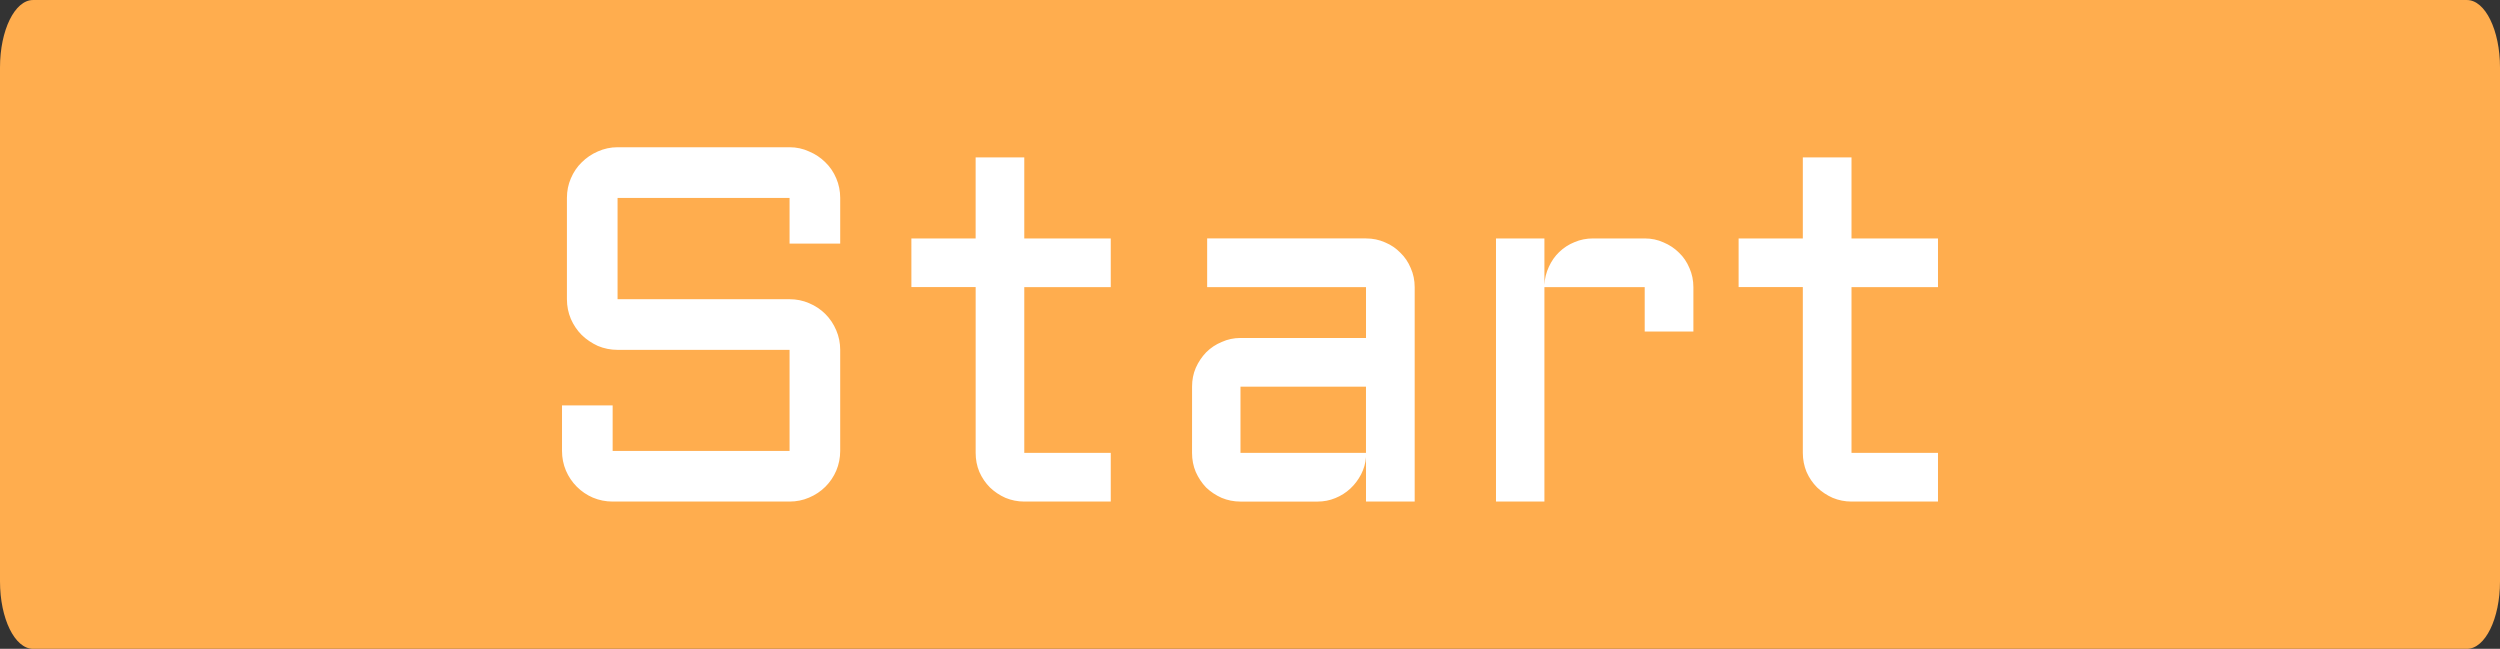 <svg version="1.1" xmlns="http://www.w3.org/2000/svg" xmlns:xlink="http://www.w3.org/1999/xlink" width="113.49" height="29.453" viewBox="0,0,113.49,29.453"><rect x="0" y="0" width="113.49" height="29.453" fill="#333333" stroke="none"/><g transform="translate(-183.255,-165.273)"><g data-paper-data="{&quot;isPaintingLayer&quot;:true}" fill-rule="nonzero" stroke="none" stroke-width="1" stroke-linecap="butt" stroke-linejoin="miter" stroke-miterlimit="10" stroke-dasharray="" stroke-dashoffset="0" style="mix-blend-mode: normal"><path d="M296.745,168.335v23.331c0,1.691 -0.672,3.061 -1.5,3.061h-110.49c-0.828,0 -1.5,-1.371 -1.5,-3.061v-23.331c0,-1.691 0.672,-3.061 1.5,-3.061h110.49c0.828,0 1.5,1.371 1.5,3.061z" fill="#ffad4e"/><path d="M211.29,181.155c-0.312,0 -0.613,-0.06 -0.896,-0.179c-0.278,-0.129 -0.521,-0.292 -0.73,-0.494c-0.209,-0.209 -0.372,-0.453 -0.494,-0.73c-0.119,-0.283 -0.179,-0.581 -0.179,-0.896v-4.599c0,-0.315 0.06,-0.609 0.179,-0.887c0.122,-0.285 0.285,-0.526 0.494,-0.728c0.209,-0.209 0.453,-0.374 0.73,-0.494c0.283,-0.126 0.583,-0.191 0.896,-0.191h7.808c0.312,0 0.609,0.064 0.884,0.191c0.285,0.119 0.533,0.285 0.742,0.494c0.209,0.202 0.374,0.443 0.494,0.728c0.119,0.278 0.179,0.572 0.179,0.887v2.074h-2.299v-2.074h-7.808v4.599h7.808c0.312,0 0.609,0.06 0.884,0.179c0.285,0.119 0.533,0.285 0.742,0.494c0.209,0.209 0.374,0.455 0.494,0.74c0.119,0.276 0.179,0.572 0.179,0.887v4.587c0,0.315 -0.06,0.613 -0.179,0.896c-0.119,0.278 -0.285,0.521 -0.494,0.73c-0.209,0.209 -0.457,0.374 -0.742,0.494c-0.276,0.119 -0.572,0.179 -0.884,0.179h-8.031c-0.315,0 -0.613,-0.06 -0.898,-0.179c-0.276,-0.119 -0.519,-0.285 -0.728,-0.494c-0.209,-0.209 -0.374,-0.453 -0.494,-0.73c-0.119,-0.283 -0.179,-0.581 -0.179,-0.896v-2.065h2.299v2.065h8.031v-4.587zM224.628,176.097h2.917v-3.68h2.208v3.68h3.926v2.21h-3.926v7.525h3.926v2.21h-3.926c-0.299,0 -0.581,-0.057 -0.852,-0.168c-0.269,-0.119 -0.503,-0.278 -0.705,-0.471c-0.202,-0.202 -0.363,-0.439 -0.482,-0.708c-0.113,-0.269 -0.168,-0.558 -0.168,-0.864v-7.525h-2.917zM237.37,182.825c0,-0.306 0.055,-0.59 0.168,-0.852c0.119,-0.269 0.278,-0.503 0.471,-0.705c0.202,-0.202 0.439,-0.361 0.708,-0.471c0.269,-0.122 0.554,-0.181 0.852,-0.181h5.697v-2.309h-7.211v-2.21h7.211c0.308,0 0.595,0.06 0.864,0.179c0.271,0.113 0.501,0.269 0.696,0.471c0.202,0.193 0.358,0.425 0.471,0.696c0.119,0.269 0.179,0.556 0.179,0.864v9.735h-2.21v-2.019c-0.021,0.276 -0.096,0.538 -0.223,0.786c-0.129,0.246 -0.292,0.464 -0.494,0.65c-0.195,0.179 -0.418,0.322 -0.673,0.425c-0.255,0.106 -0.524,0.159 -0.809,0.159h-3.499c-0.299,0 -0.583,-0.057 -0.852,-0.168c-0.269,-0.119 -0.505,-0.278 -0.708,-0.471c-0.193,-0.202 -0.351,-0.439 -0.471,-0.708c-0.113,-0.269 -0.168,-0.558 -0.168,-0.864zM239.568,185.832h5.697v-3.007h-5.697zM253.365,178.307v9.735h-2.198v-11.945h2.198v2.109c0.014,-0.292 0.083,-0.565 0.202,-0.82c0.119,-0.262 0.276,-0.485 0.471,-0.673c0.202,-0.193 0.434,-0.345 0.694,-0.448c0.262,-0.113 0.542,-0.168 0.843,-0.168h2.343c0.308,0 0.59,0.06 0.852,0.179c0.269,0.113 0.505,0.269 0.708,0.471c0.202,0.193 0.358,0.425 0.471,0.696c0.119,0.269 0.179,0.556 0.179,0.864v2.017h-2.21v-2.017zM262.181,176.097h2.915v-3.68h2.21v3.68h3.926v2.21h-3.926v7.525h3.926v2.21h-3.926c-0.299,0 -0.583,-0.057 -0.852,-0.168c-0.269,-0.119 -0.505,-0.278 -0.708,-0.471c-0.202,-0.202 -0.363,-0.439 -0.482,-0.708c-0.11,-0.269 -0.168,-0.558 -0.168,-0.864v-7.525h-2.915z" fill="#ffffff"/></g></g></svg>